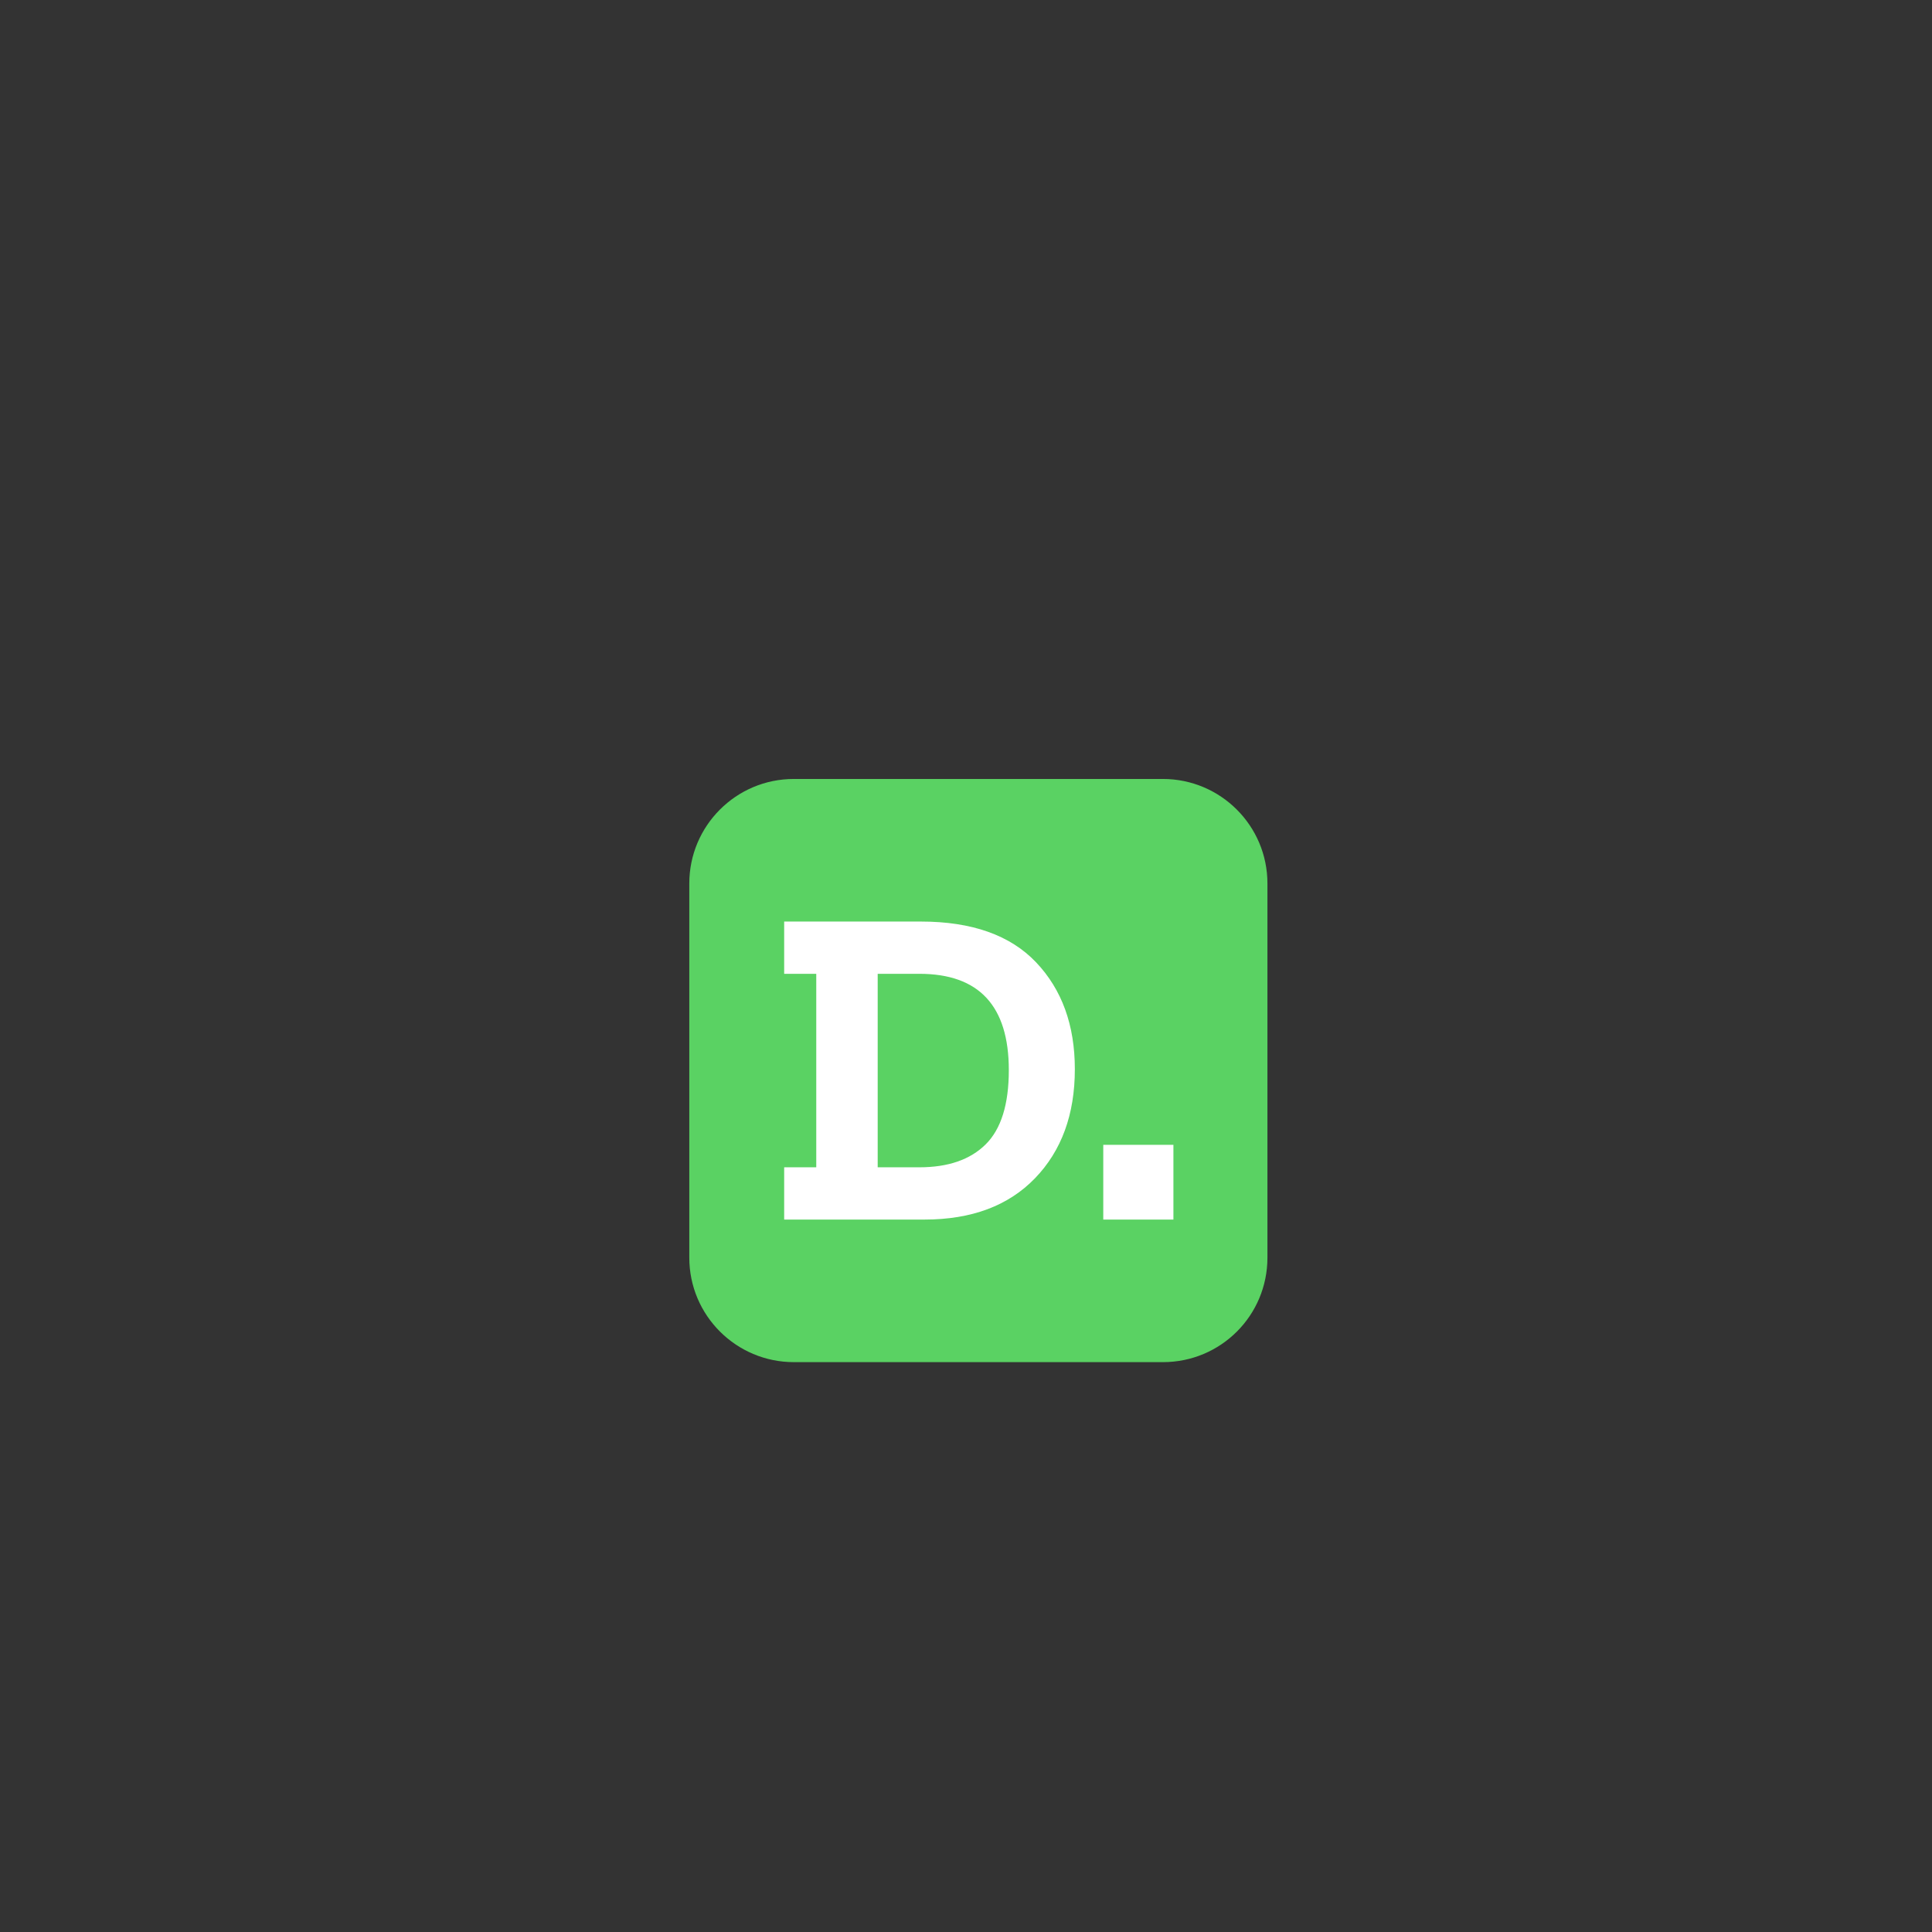 <svg version="1.1" xmlns="http://www.w3.org/2000/svg" xmlns:xlink="http://www.w3.org/1999/xlink" width="850" height="850"><rect width="100%" height="100%" fill="#333333" stroke="none"/><defs><clipPath id="clip-1"><path d="M-189,560v-850h850v850z" data-paper-data="{&quot;origPos&quot;:null}" id="clip-2" fill="none" fill-rule="nonzero"/></clipPath></defs><g transform="translate(189,290)"><g clip-path="url(#clip-1)" data-paper-data="{&quot;isPaintingLayer&quot;:true}" fill="none" fill-rule="none" stroke="none" stroke-width="1" stroke-linecap="butt" stroke-linejoin="miter" stroke-miterlimit="10" stroke-dasharray="" stroke-dashoffset="0" font-family="none" font-weight="none" font-size="none" text-anchor="none" style="mix-blend-mode: normal"><path d="M148.333,180c0,-50.592 41.075,-91.667 91.667,-91.667c50.592,0 91.667,41.075 91.667,91.667c0,50.592 -41.075,91.667 -91.667,91.667c-50.592,0 -91.667,-41.075 -91.667,-91.667zM166,180c0,-40.842 33.158,-74 74,-74c40.842,0 74,33.158 74,74c0,40.842 -33.158,74 -74,74c-40.842,0 -74,-33.158 -74,-74z" data-paper-data="{&quot;origPos&quot;:null}" fill="#4abdff" fill-rule="evenodd"/><path d="M240.16,271.565c-50.611,0 -91.64,-41.029 -91.64,-91.64v0c0,-50.607 41.029,-91.636 91.64,-91.636z" data-paper-data="{&quot;origPos&quot;:null}" fill="#8cd5ff" fill-rule="nonzero"/><g data-paper-data="{&quot;origPos&quot;:null}" fill-rule="nonzero"><path d="M160.259,309.286c-25.323,0 -45.998,-20.514 -45.998,-45.998v-164.577c0,-25.323 20.514,-45.998 45.998,-45.998h162.363c25.323,0 45.998,20.514 45.998,45.998v164.577c0,25.483 -20.514,45.998 -45.998,45.998z" fill="#5ad263"/><path d="M266.337,228.403c-11.7,12.103 -27.905,18.155 -48.614,18.155h-61.725v-22.996h14.12v-85.123h-14.12v-22.996h60.112c22.457,0 39.368,5.984 50.731,17.953c11.363,11.968 17.045,27.635 17.045,46.999c0,19.903 -5.85,35.906 -17.549,48.008zM215.504,138.438h-18.356v85.123h18.356c12.641,0 22.357,-3.362 29.148,-10.086c6.79,-6.724 10.186,-17.617 10.186,-32.678c0,-28.24 -13.112,-42.36 -39.335,-42.36zM327.254,246.558v-32.88h-30.862v32.88z" fill="#ffffff"/></g></g></g></svg>